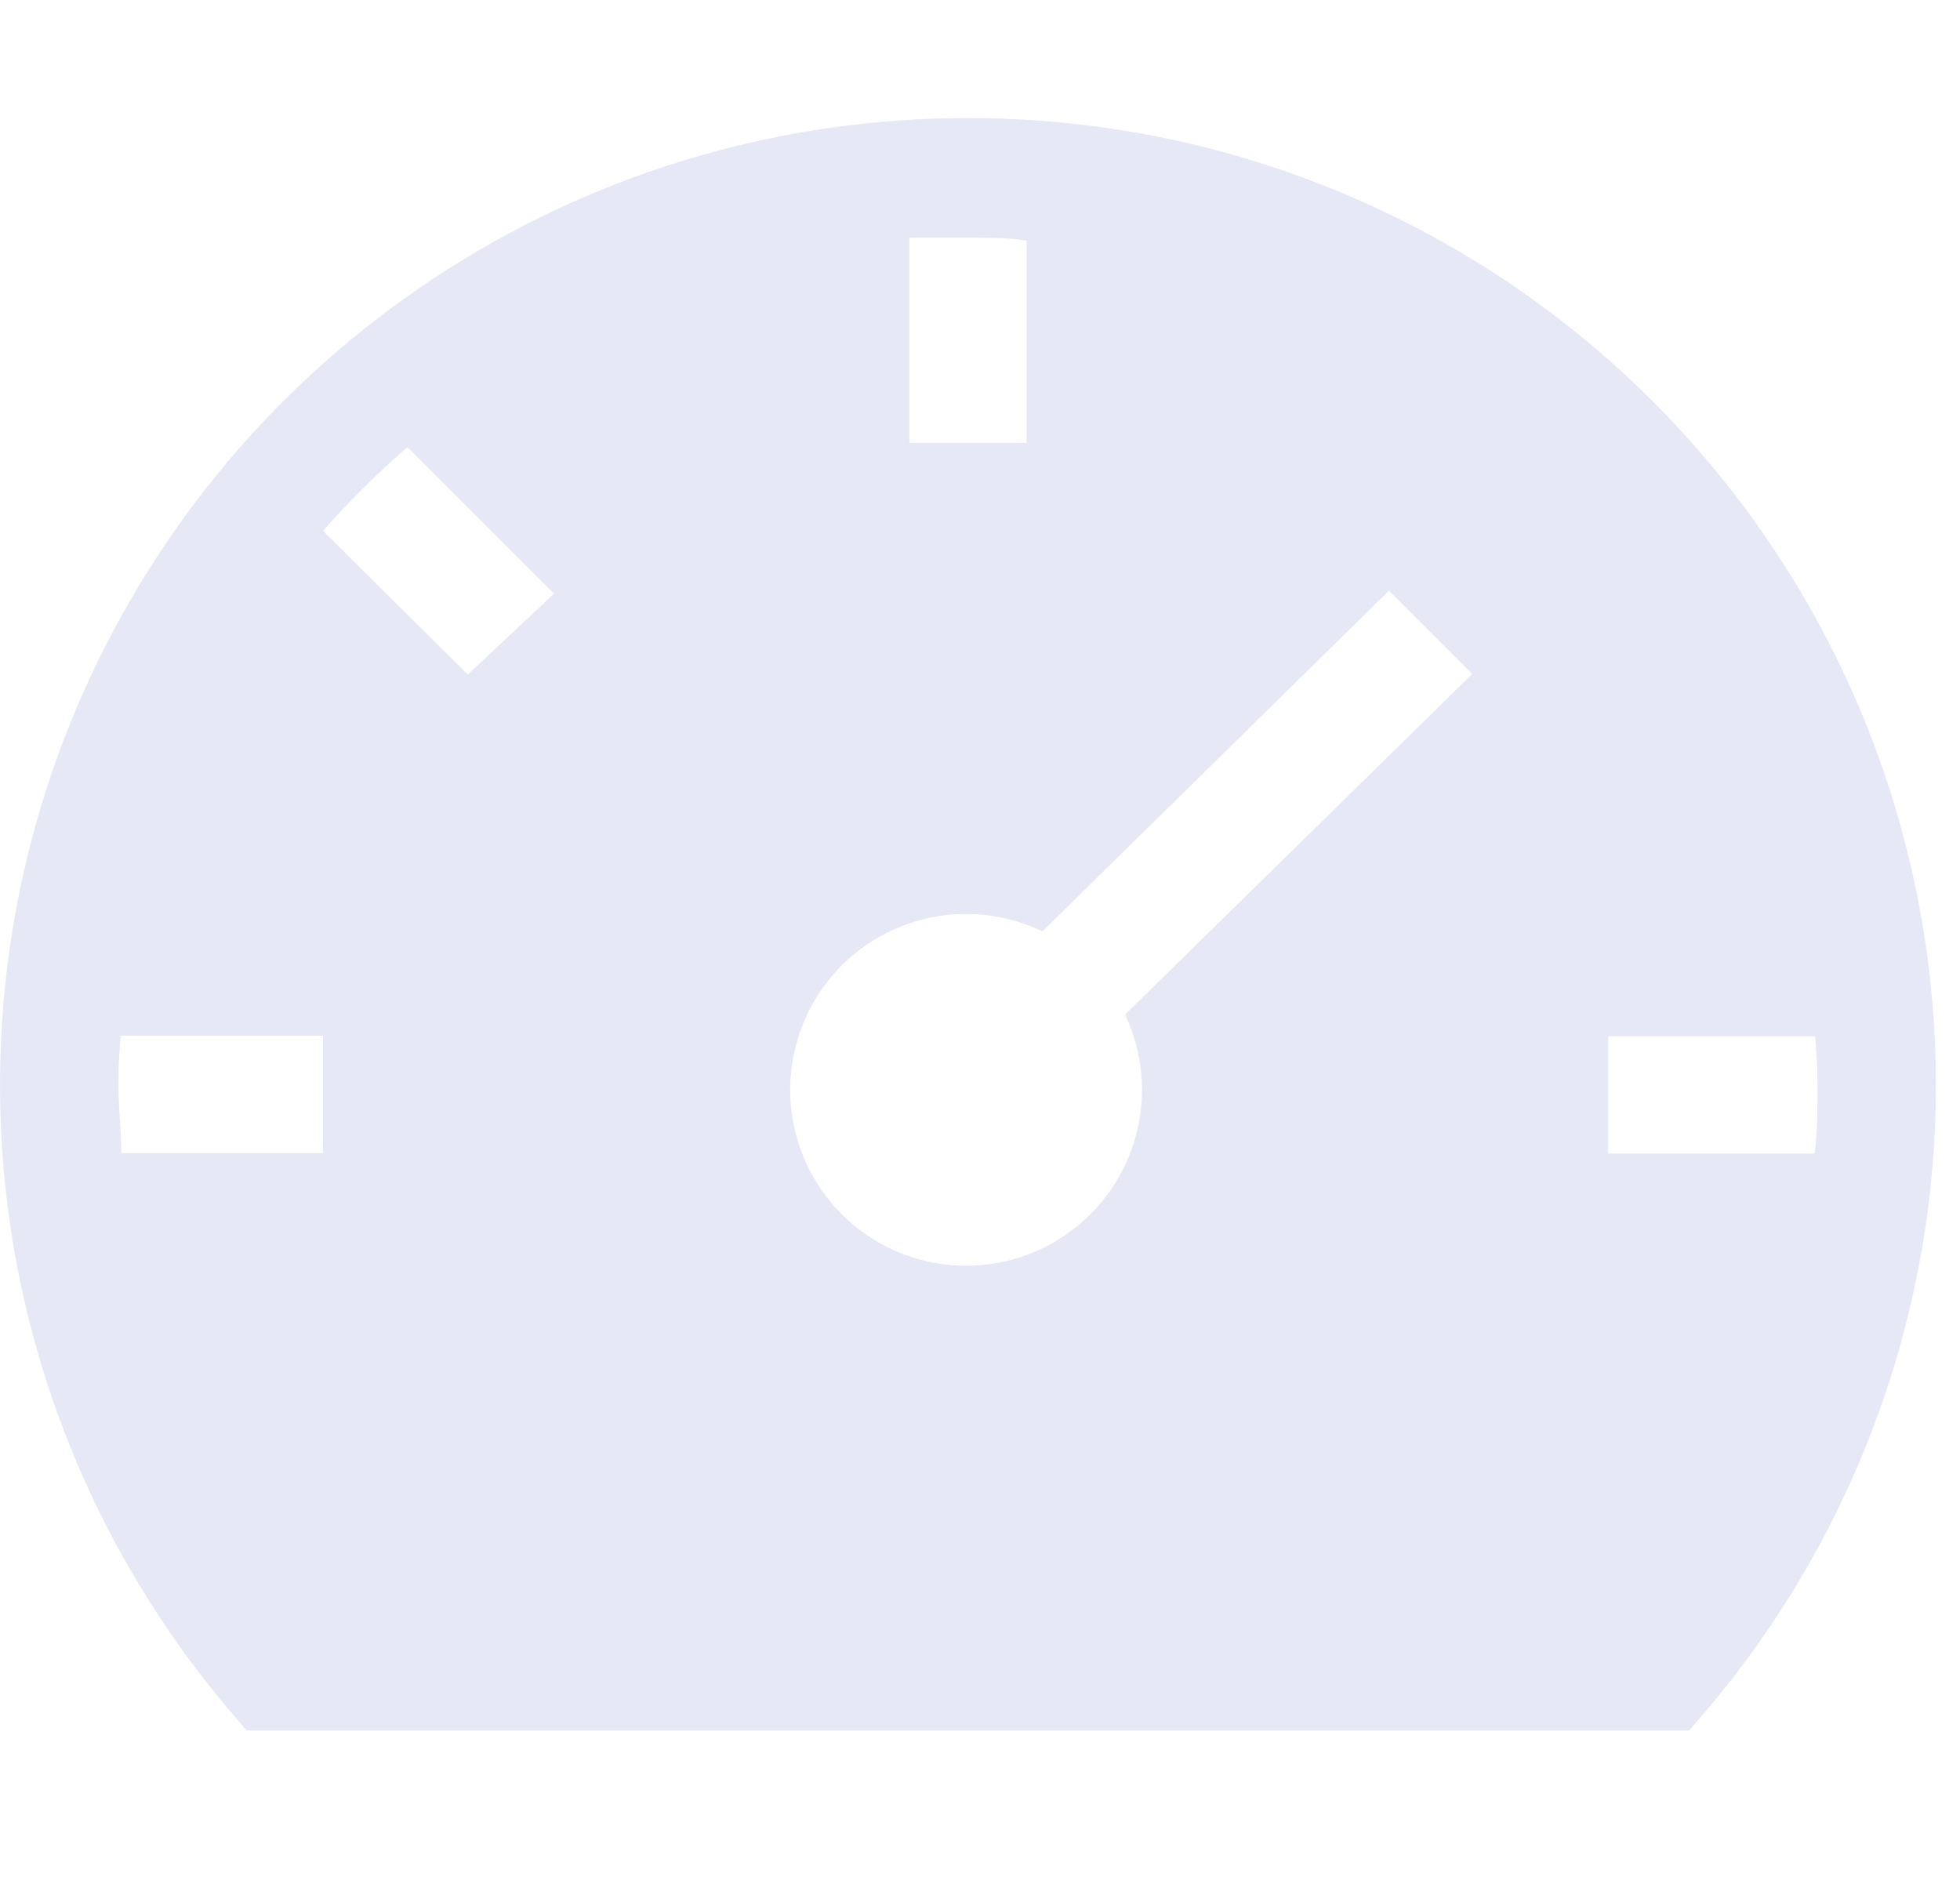 <svg width="30" height="29" viewBox="0 0 39 33" fill="none" xmlns="http://www.w3.org/2000/svg">
<path d="M19.26 1.26311e-05C15.589 -0.004 11.992 1.042 8.896 3.016C5.8 4.99 3.333 7.809 1.788 11.14C0.242 14.47 -0.318 18.174 0.173 21.813C0.664 25.451 2.187 28.874 4.56 31.675L4.91 32.083H33.61L33.96 31.675C36.334 28.874 37.856 25.451 38.348 21.813C38.839 18.174 38.279 14.47 36.733 11.14C35.187 7.809 32.721 4.99 29.625 3.016C26.529 1.042 22.932 -0.004 19.26 1.26311e-05ZM29.294 11.06L22.387 17.838C22.74 18.585 22.818 19.432 22.607 20.23C22.396 21.028 21.909 21.726 21.233 22.2C20.558 22.674 19.736 22.894 18.914 22.821C18.091 22.748 17.321 22.387 16.739 21.801C16.158 21.215 15.802 20.443 15.735 19.62C15.668 18.797 15.893 17.977 16.372 17.304C16.851 16.632 17.553 16.151 18.352 15.945C19.152 15.74 19.998 15.823 20.742 16.182L27.637 9.403L29.294 11.06ZM2.46 18.258H6.427V20.592H2.414C2.414 20.137 2.355 19.693 2.355 19.227C2.355 18.76 2.379 18.585 2.402 18.258H2.46ZM8.154 6.592L11.024 9.462L9.309 11.072L6.427 8.213C6.945 7.624 7.503 7.071 8.095 6.557L8.154 6.592ZM20.427 6.463H18.094V2.38H19.26C19.692 2.38 20.077 2.38 20.427 2.438V6.463ZM36.165 19.238C36.165 19.693 36.165 20.16 36.107 20.603H32V18.27H36.119C36.142 18.585 36.165 18.912 36.165 19.238Z" fill="#E6E8F6"/>
</svg>

